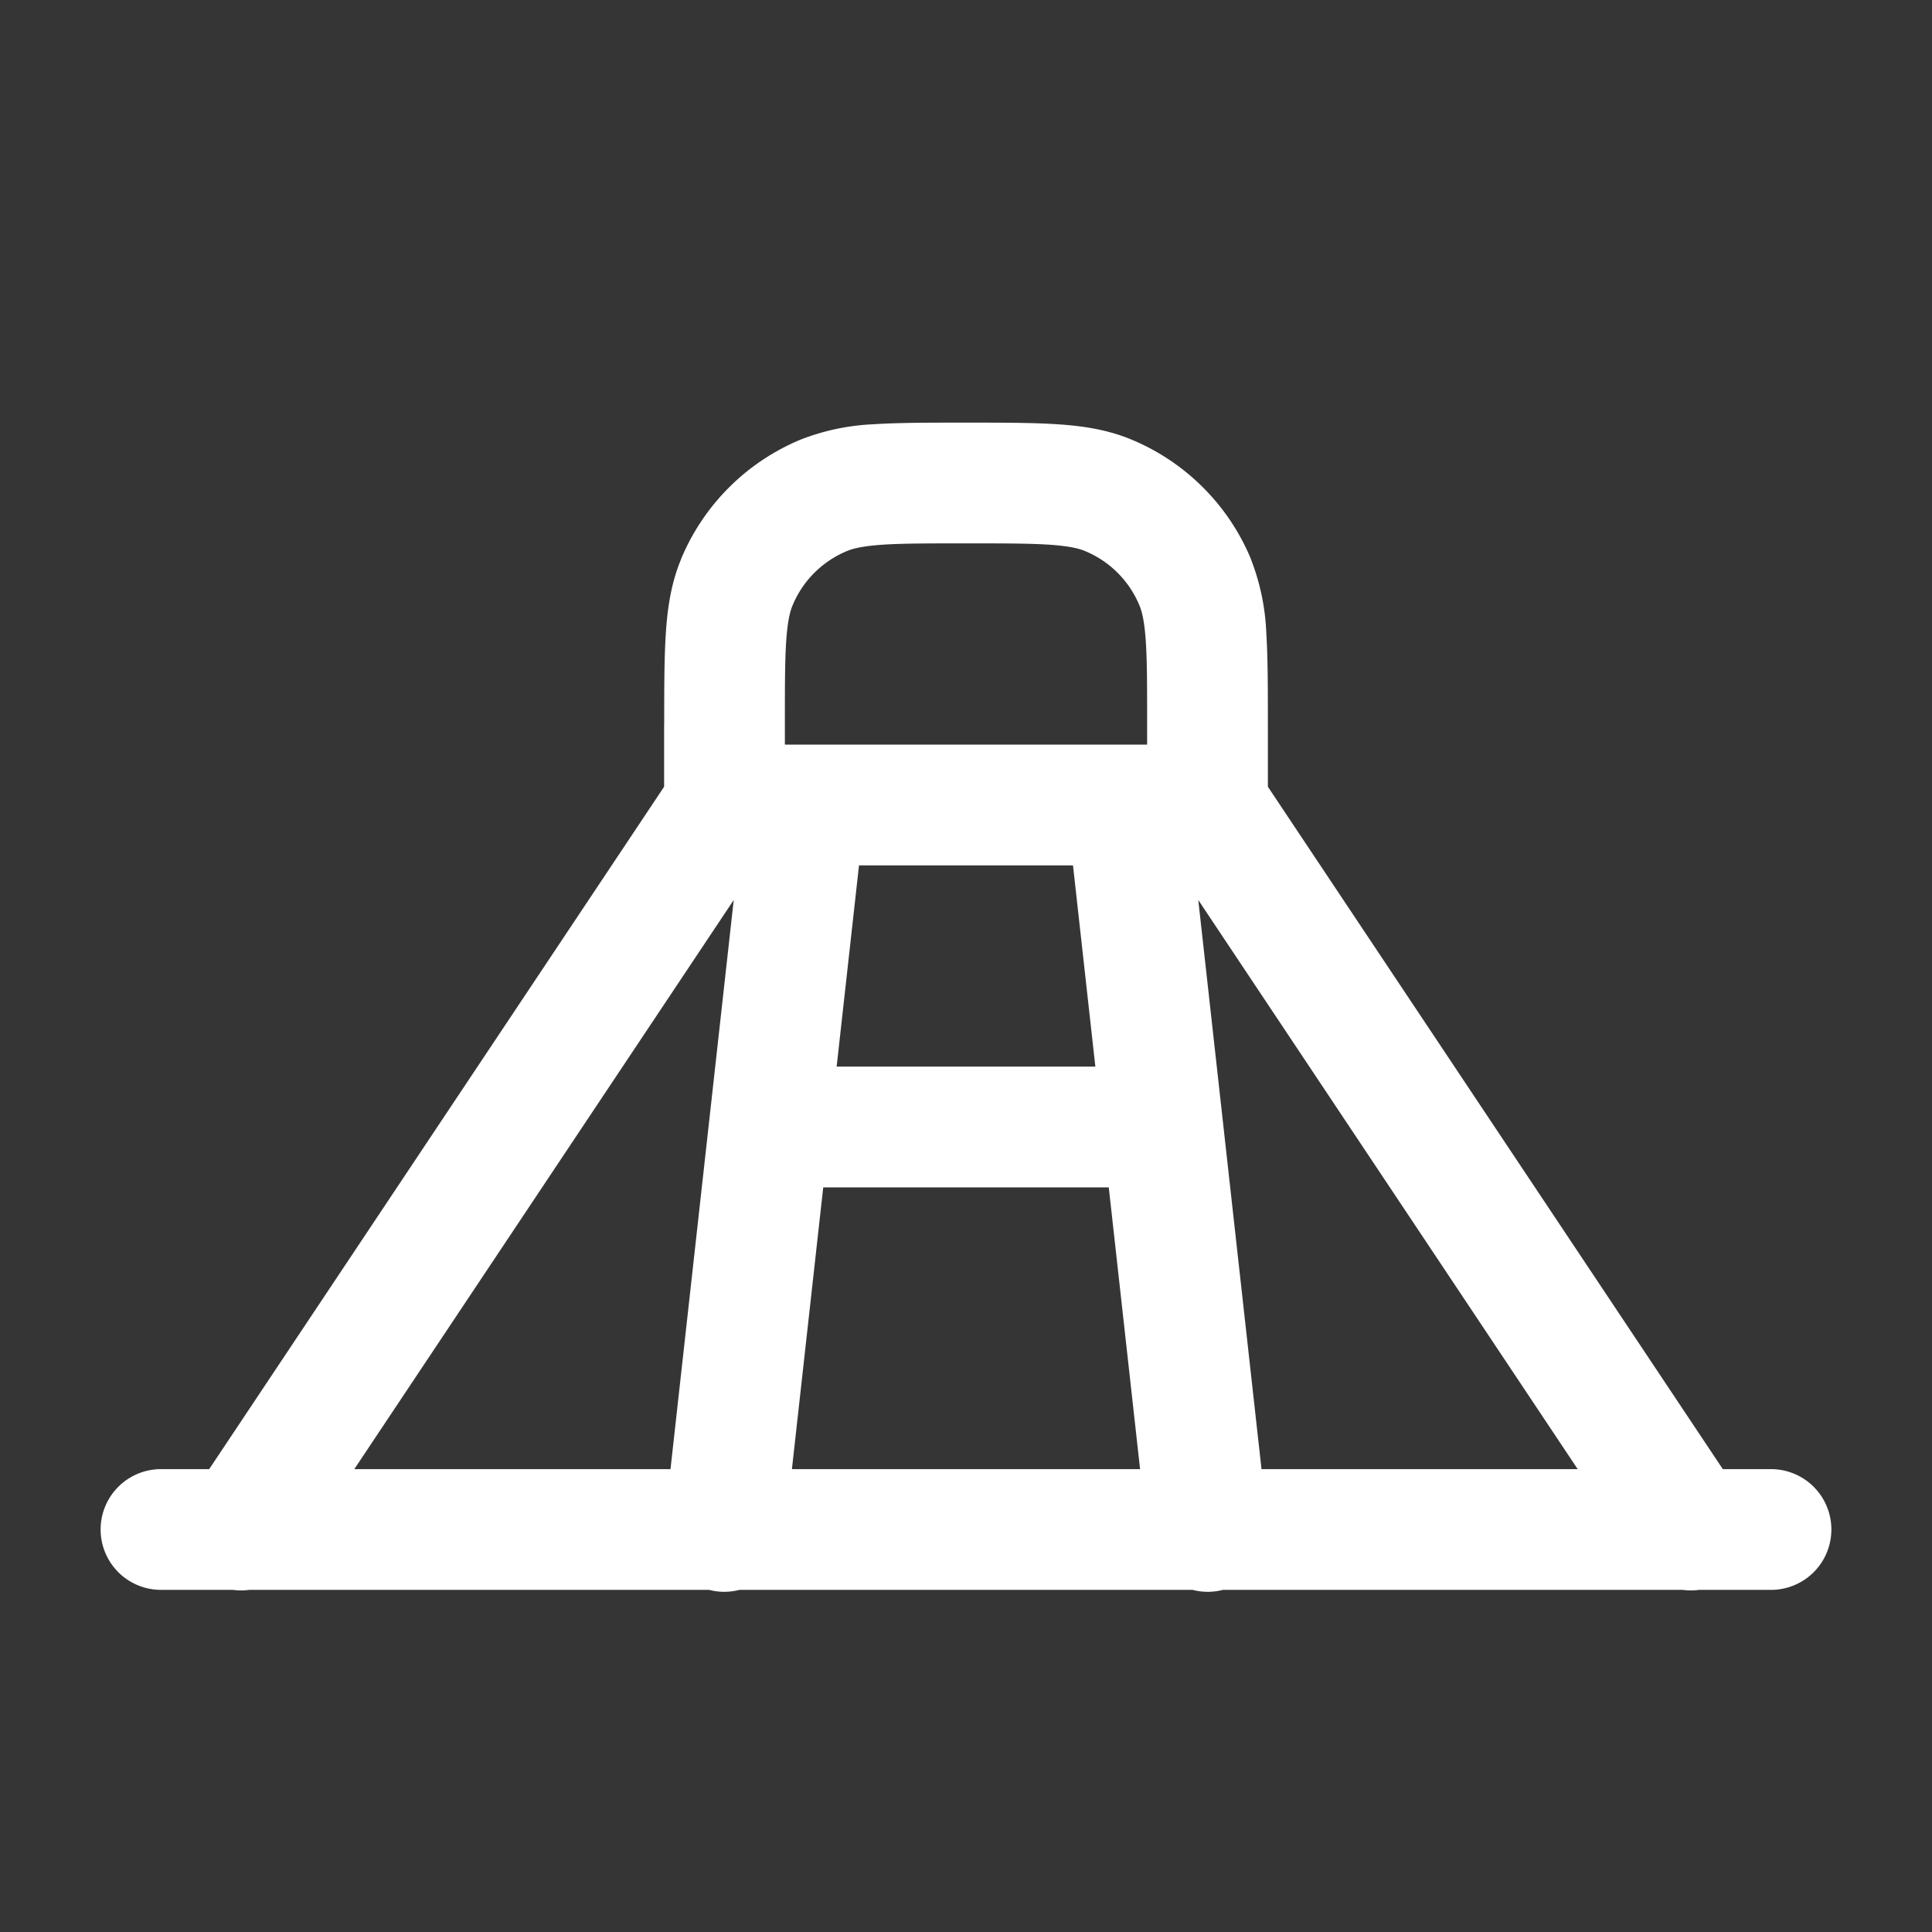 <svg xmlns="http://www.w3.org/2000/svg" width="24" height="24" fill="none"><rect width="100%" height="100%" fill="#333333" stroke="none"/><path fill="#fff" fill-opacity=".01" d="M24 0v24H0V0z"/><path fill="#FFFFFF" d="M2 18.25a.75.75 0 0 0 0 1.5zm20 1.5a.75.75 0 0 0 0-1.5zM2.376 18.584a.75.75 0 1 0 1.248.832zm18 .832a.75.75 0 1 0 1.248-.832zM14 14.75a.75.75 0 0 0 0-1.5zm-5.745 4.167a.75.75 0 1 0 1.49.166zM10 10v-.75a.75.75 0 0 0-.745.667zm4 0 .745-.083A.75.75 0 0 0 14 9.25zm.255 9.083a.75.75 0 1 0 1.49-.166zm.593-11.848.693-.287zm-4.613-1.083-.287-.693zM9.152 7.235l-.693-.287zM2 19.75h20v-1.5H2zm1.624-.334 6-9-1.248-.832-6 9zM9 10.75h6v-1.5H9zm5.376-.334 6 9 1.248-.832-6-9zM10 14.75h4v-1.5h-4zm-.255 4.333 1-9-1.49-.166-1 9zM10 10.75h4v-1.5h-4zm3.255-.667 1 9 1.49-.166-1-9zM14.25 9v1h1.5V9zm-4.5 1V9h-1.5v1zM12 6.75c.476 0 .796 0 1.043.017.241.017.358.046.435.078l.574-1.386c-.29-.12-.59-.167-.907-.188-.31-.021-.69-.021-1.145-.021zM15.75 9c0-.456 0-.835-.02-1.145a2.822 2.822 0 0 0-.19-.907l-1.385.574c.032.077.061.194.078.435.017.247.017.567.017 1.043zm-2.272-2.155c.307.127.55.37.677.677l1.386-.574a2.75 2.75 0 0 0-1.489-1.489zM12 5.25c-.456 0-.835 0-1.145.02a2.823 2.823 0 0 0-.907.19l.574 1.385c.077-.032.194-.061.435-.078.247-.017.567-.017 1.043-.017zM9.75 9c0-.476 0-.796.017-1.043.017-.241.046-.358.078-.435L8.46 6.948c-.12.29-.167.59-.188.907-.021.31-.021.69-.021 1.145zm.198-3.54a2.75 2.75 0 0 0-1.489 1.488l1.386.574c.127-.307.37-.55.677-.677z"/></svg>